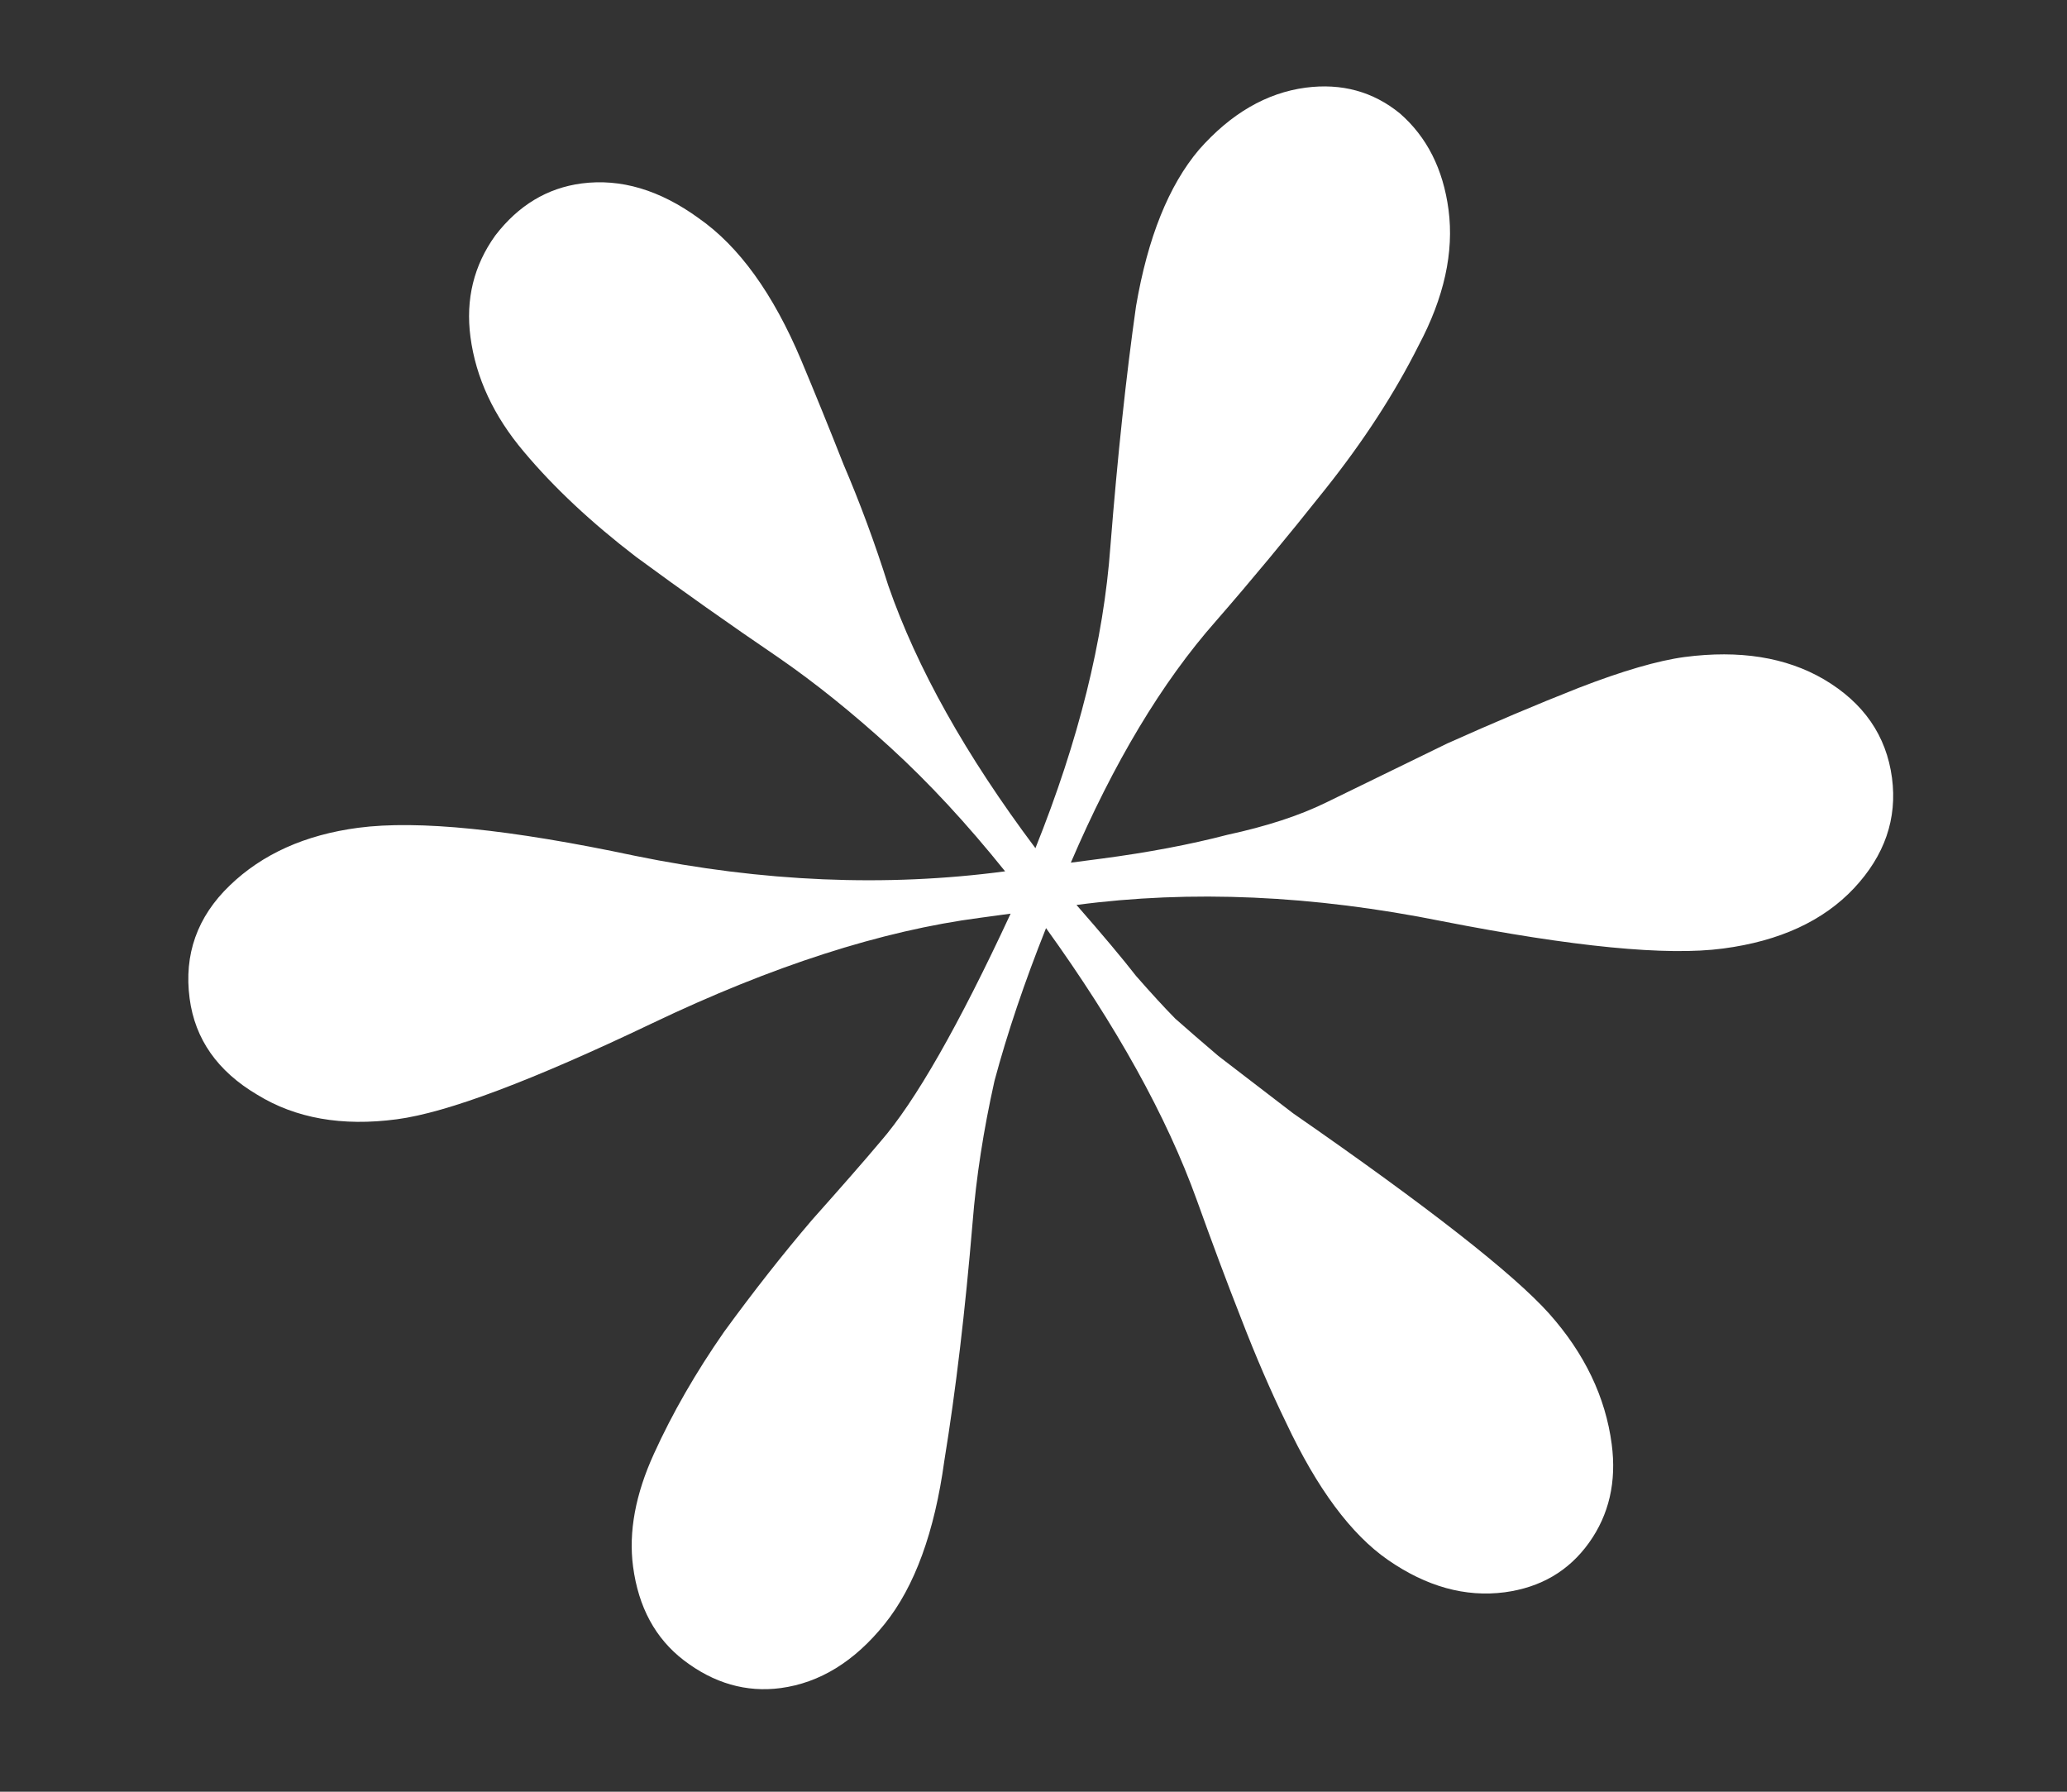 <svg width="15" height="13" viewBox="0 0 15 13" fill="none" xmlns="http://www.w3.org/2000/svg">
<rect x="0" y="0" width="15" height="13" fill="#333333" stroke="none"/>
<path d="M1.376 7.244C1.334 6.926 1.431 6.652 1.667 6.425C1.903 6.197 2.214 6.057 2.6 6.006C3.033 5.949 3.701 6.017 4.606 6.209C5.534 6.399 6.429 6.437 7.294 6.322C7.017 5.977 6.74 5.678 6.463 5.425C6.187 5.173 5.915 4.954 5.648 4.77C5.292 4.528 4.947 4.284 4.614 4.039C4.292 3.792 4.021 3.539 3.802 3.278C3.582 3.018 3.453 2.74 3.414 2.445C3.378 2.172 3.438 1.926 3.594 1.709C3.762 1.49 3.971 1.364 4.221 1.331C4.505 1.294 4.788 1.378 5.07 1.583C5.363 1.787 5.611 2.131 5.814 2.613C5.915 2.854 6.018 3.107 6.122 3.371C6.239 3.644 6.348 3.937 6.446 4.248C6.653 4.845 7.009 5.481 7.514 6.154C7.828 5.372 8.009 4.643 8.058 3.965C8.11 3.31 8.172 2.729 8.244 2.222C8.329 1.725 8.481 1.346 8.701 1.086C8.932 0.824 9.19 0.674 9.475 0.636C9.736 0.602 9.964 0.664 10.159 0.823C10.355 0.994 10.473 1.227 10.512 1.523C10.552 1.83 10.48 2.158 10.295 2.506C10.121 2.853 9.895 3.201 9.617 3.55C9.339 3.9 9.075 4.218 8.824 4.506C8.431 4.951 8.081 5.536 7.771 6.259L7.993 6.23C8.334 6.185 8.639 6.127 8.907 6.057C9.189 5.996 9.427 5.919 9.623 5.823C9.884 5.696 10.177 5.553 10.503 5.394C10.831 5.247 11.149 5.112 11.456 4.991C11.776 4.867 12.032 4.793 12.225 4.767C12.623 4.715 12.96 4.768 13.236 4.929C13.524 5.099 13.689 5.337 13.73 5.644C13.769 5.94 13.677 6.207 13.454 6.445C13.231 6.682 12.915 6.828 12.505 6.882C12.096 6.937 11.416 6.87 10.466 6.684C9.527 6.495 8.642 6.456 7.812 6.566C8.003 6.784 8.147 6.956 8.245 7.082C8.354 7.206 8.448 7.309 8.529 7.391C8.62 7.472 8.725 7.562 8.842 7.662C8.971 7.761 9.151 7.899 9.383 8.077C10.364 8.757 10.983 9.242 11.242 9.531C11.5 9.821 11.651 10.137 11.696 10.478C11.732 10.751 11.677 10.99 11.531 11.194C11.384 11.399 11.18 11.518 10.919 11.553C10.634 11.59 10.352 11.512 10.072 11.318C9.805 11.133 9.558 10.801 9.333 10.322C9.222 10.094 9.113 9.842 9.007 9.567C8.903 9.303 8.796 9.016 8.685 8.707C8.466 8.099 8.101 7.442 7.591 6.734C7.435 7.125 7.31 7.495 7.217 7.842C7.137 8.2 7.084 8.543 7.058 8.87C7.004 9.514 6.936 10.089 6.853 10.598C6.782 11.116 6.638 11.512 6.419 11.784C6.201 12.055 5.949 12.21 5.665 12.248C5.415 12.281 5.18 12.213 4.962 12.046C4.756 11.888 4.633 11.661 4.594 11.366C4.561 11.115 4.611 10.842 4.746 10.547C4.88 10.252 5.05 9.957 5.254 9.664C5.469 9.369 5.682 9.098 5.893 8.851C6.104 8.614 6.27 8.425 6.39 8.282C6.641 7.994 6.956 7.443 7.334 6.629L7.113 6.659C6.396 6.753 5.603 7.009 4.732 7.425C3.861 7.841 3.244 8.073 2.88 8.121C2.482 8.174 2.145 8.114 1.867 7.943C1.579 7.773 1.415 7.54 1.376 7.244Z" fill="white"/>
</svg>
